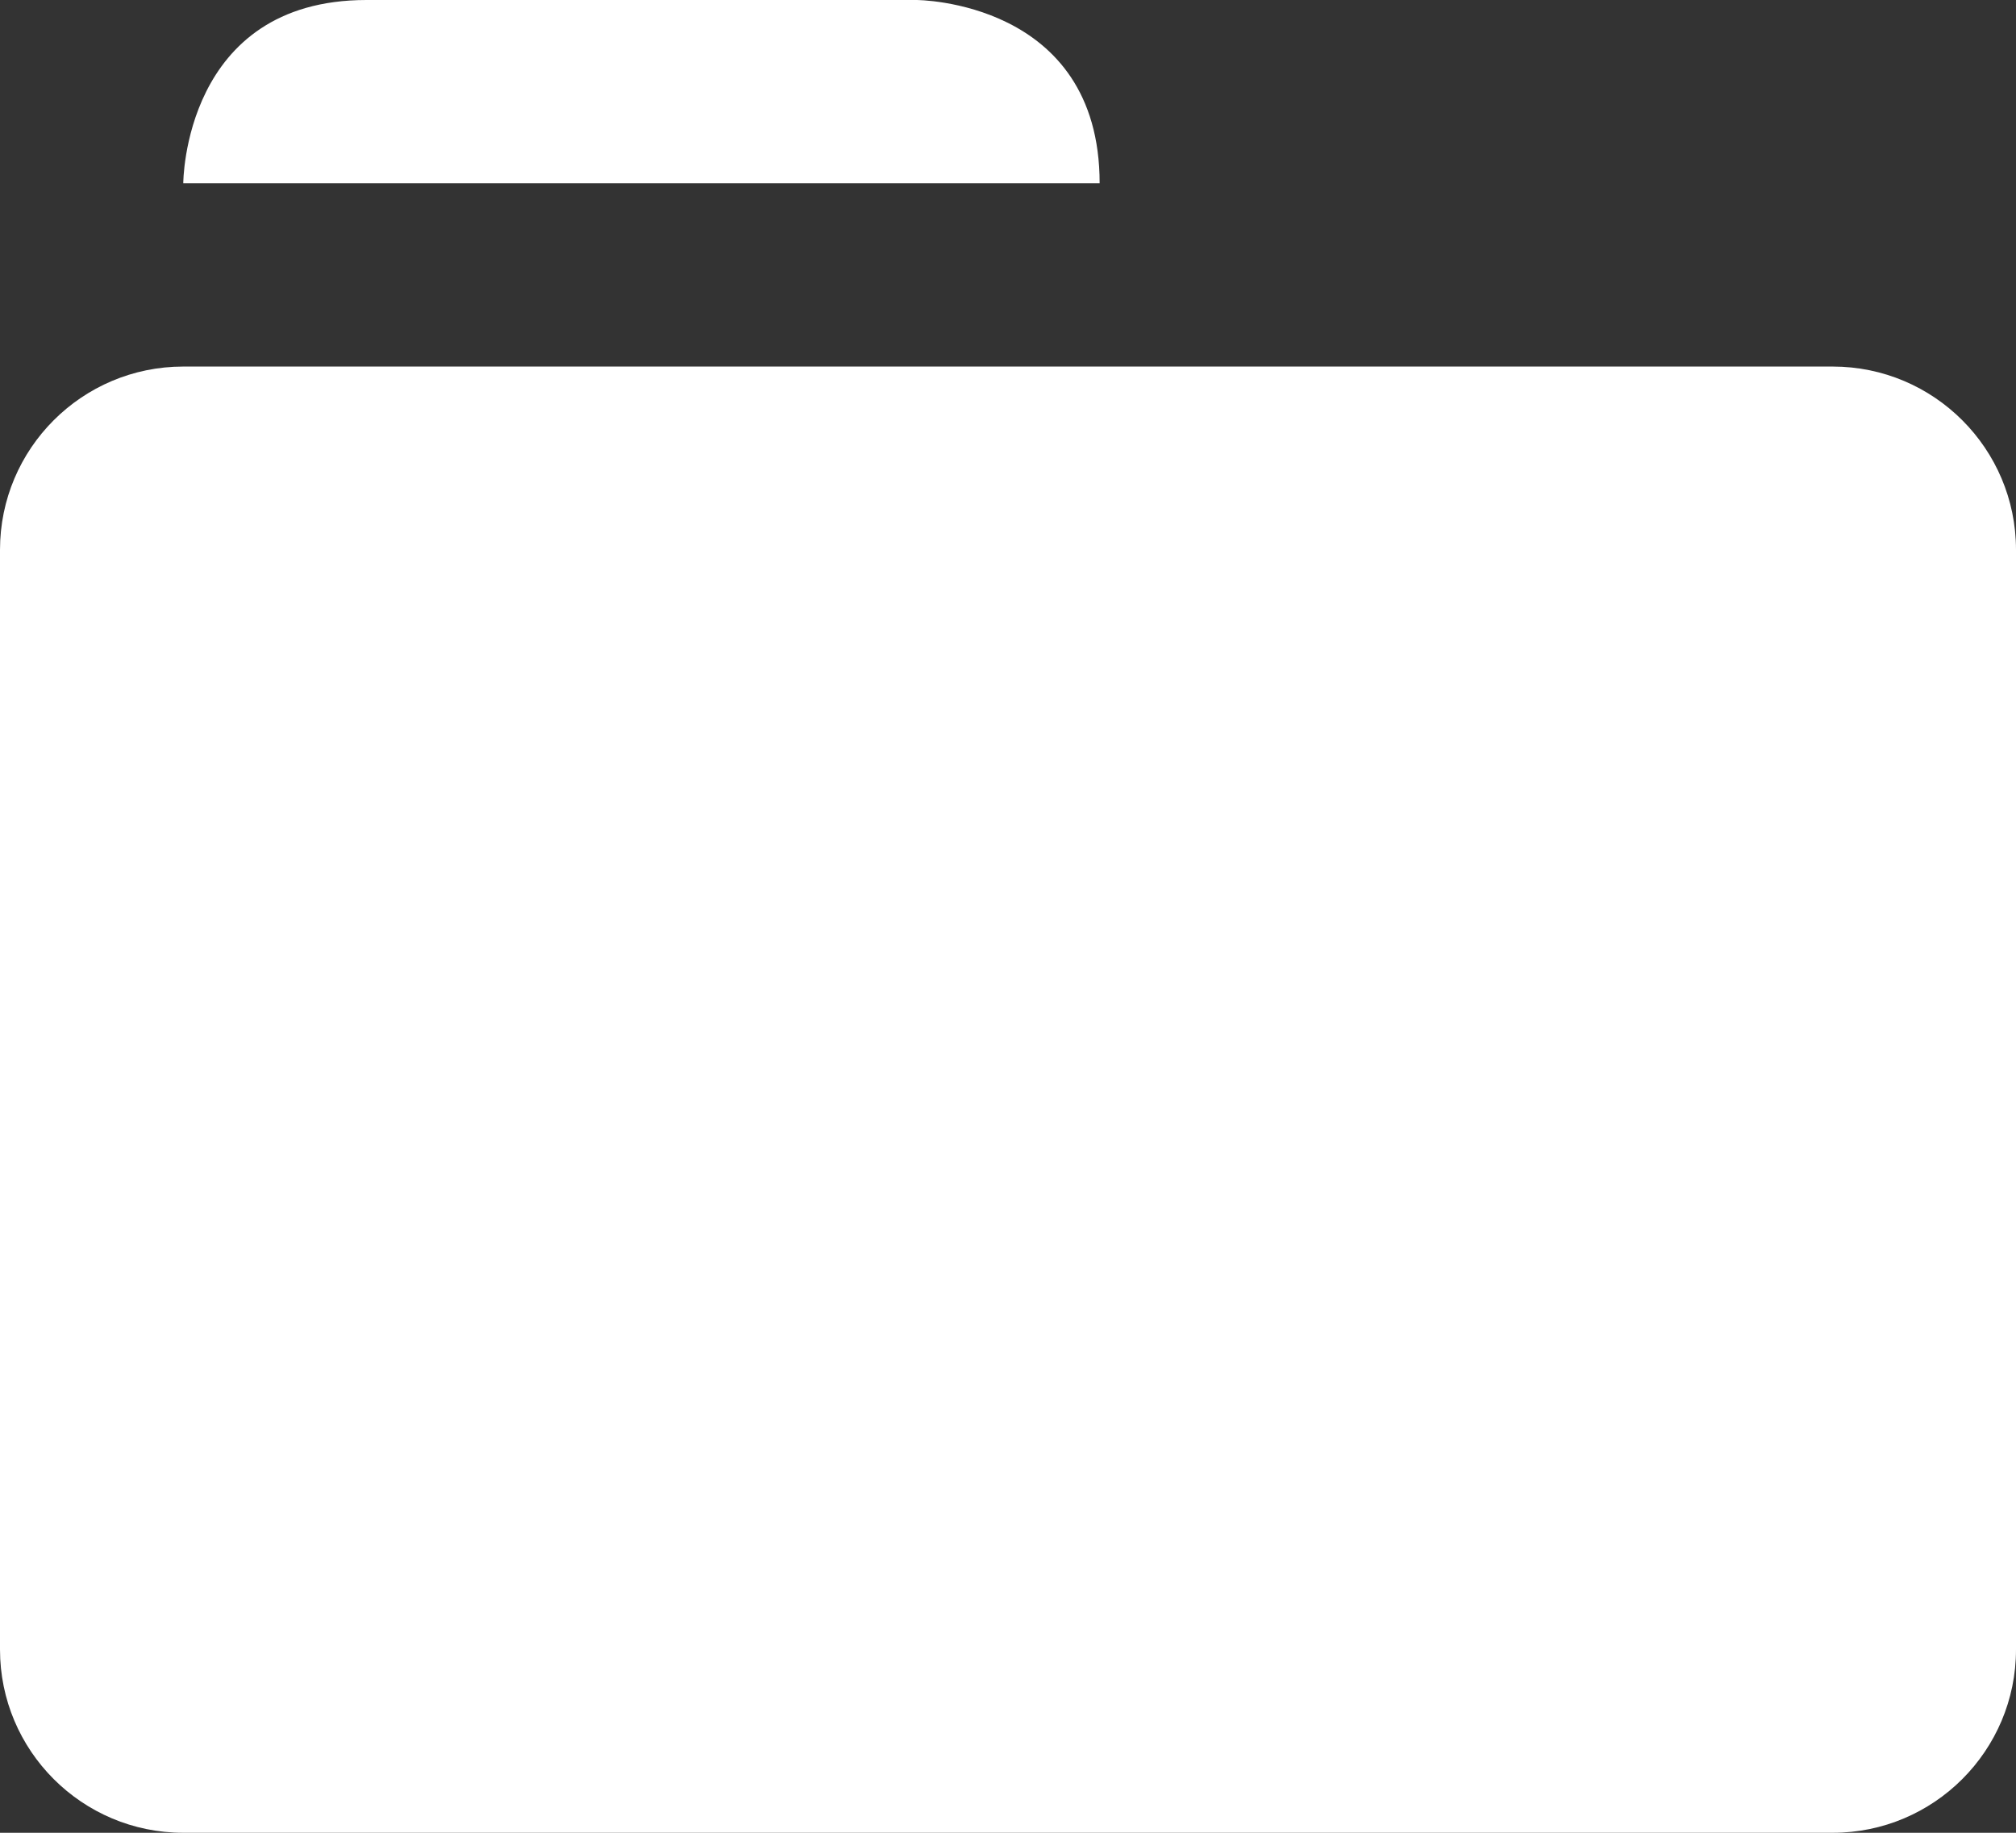 <svg xmlns="http://www.w3.org/2000/svg" width="11" height="10" viewBox="0 0 11 10" fill="#ffffff">
<rect x="0" y="0" width="11" height="10" fill="#333333" stroke="none"/>
<path d="M10,10H1c-0.552,0-1-0.448-1-1V3c0-0.552,0.448-1,1-1h9c0.552,0,1,0.448,1,1v6
	C11,9.552,10.552,10,10,10z M2,0c1,0,3,0,3,0s1,0,1,1H1C1,1,1,0,2,0z"/>
</svg>
